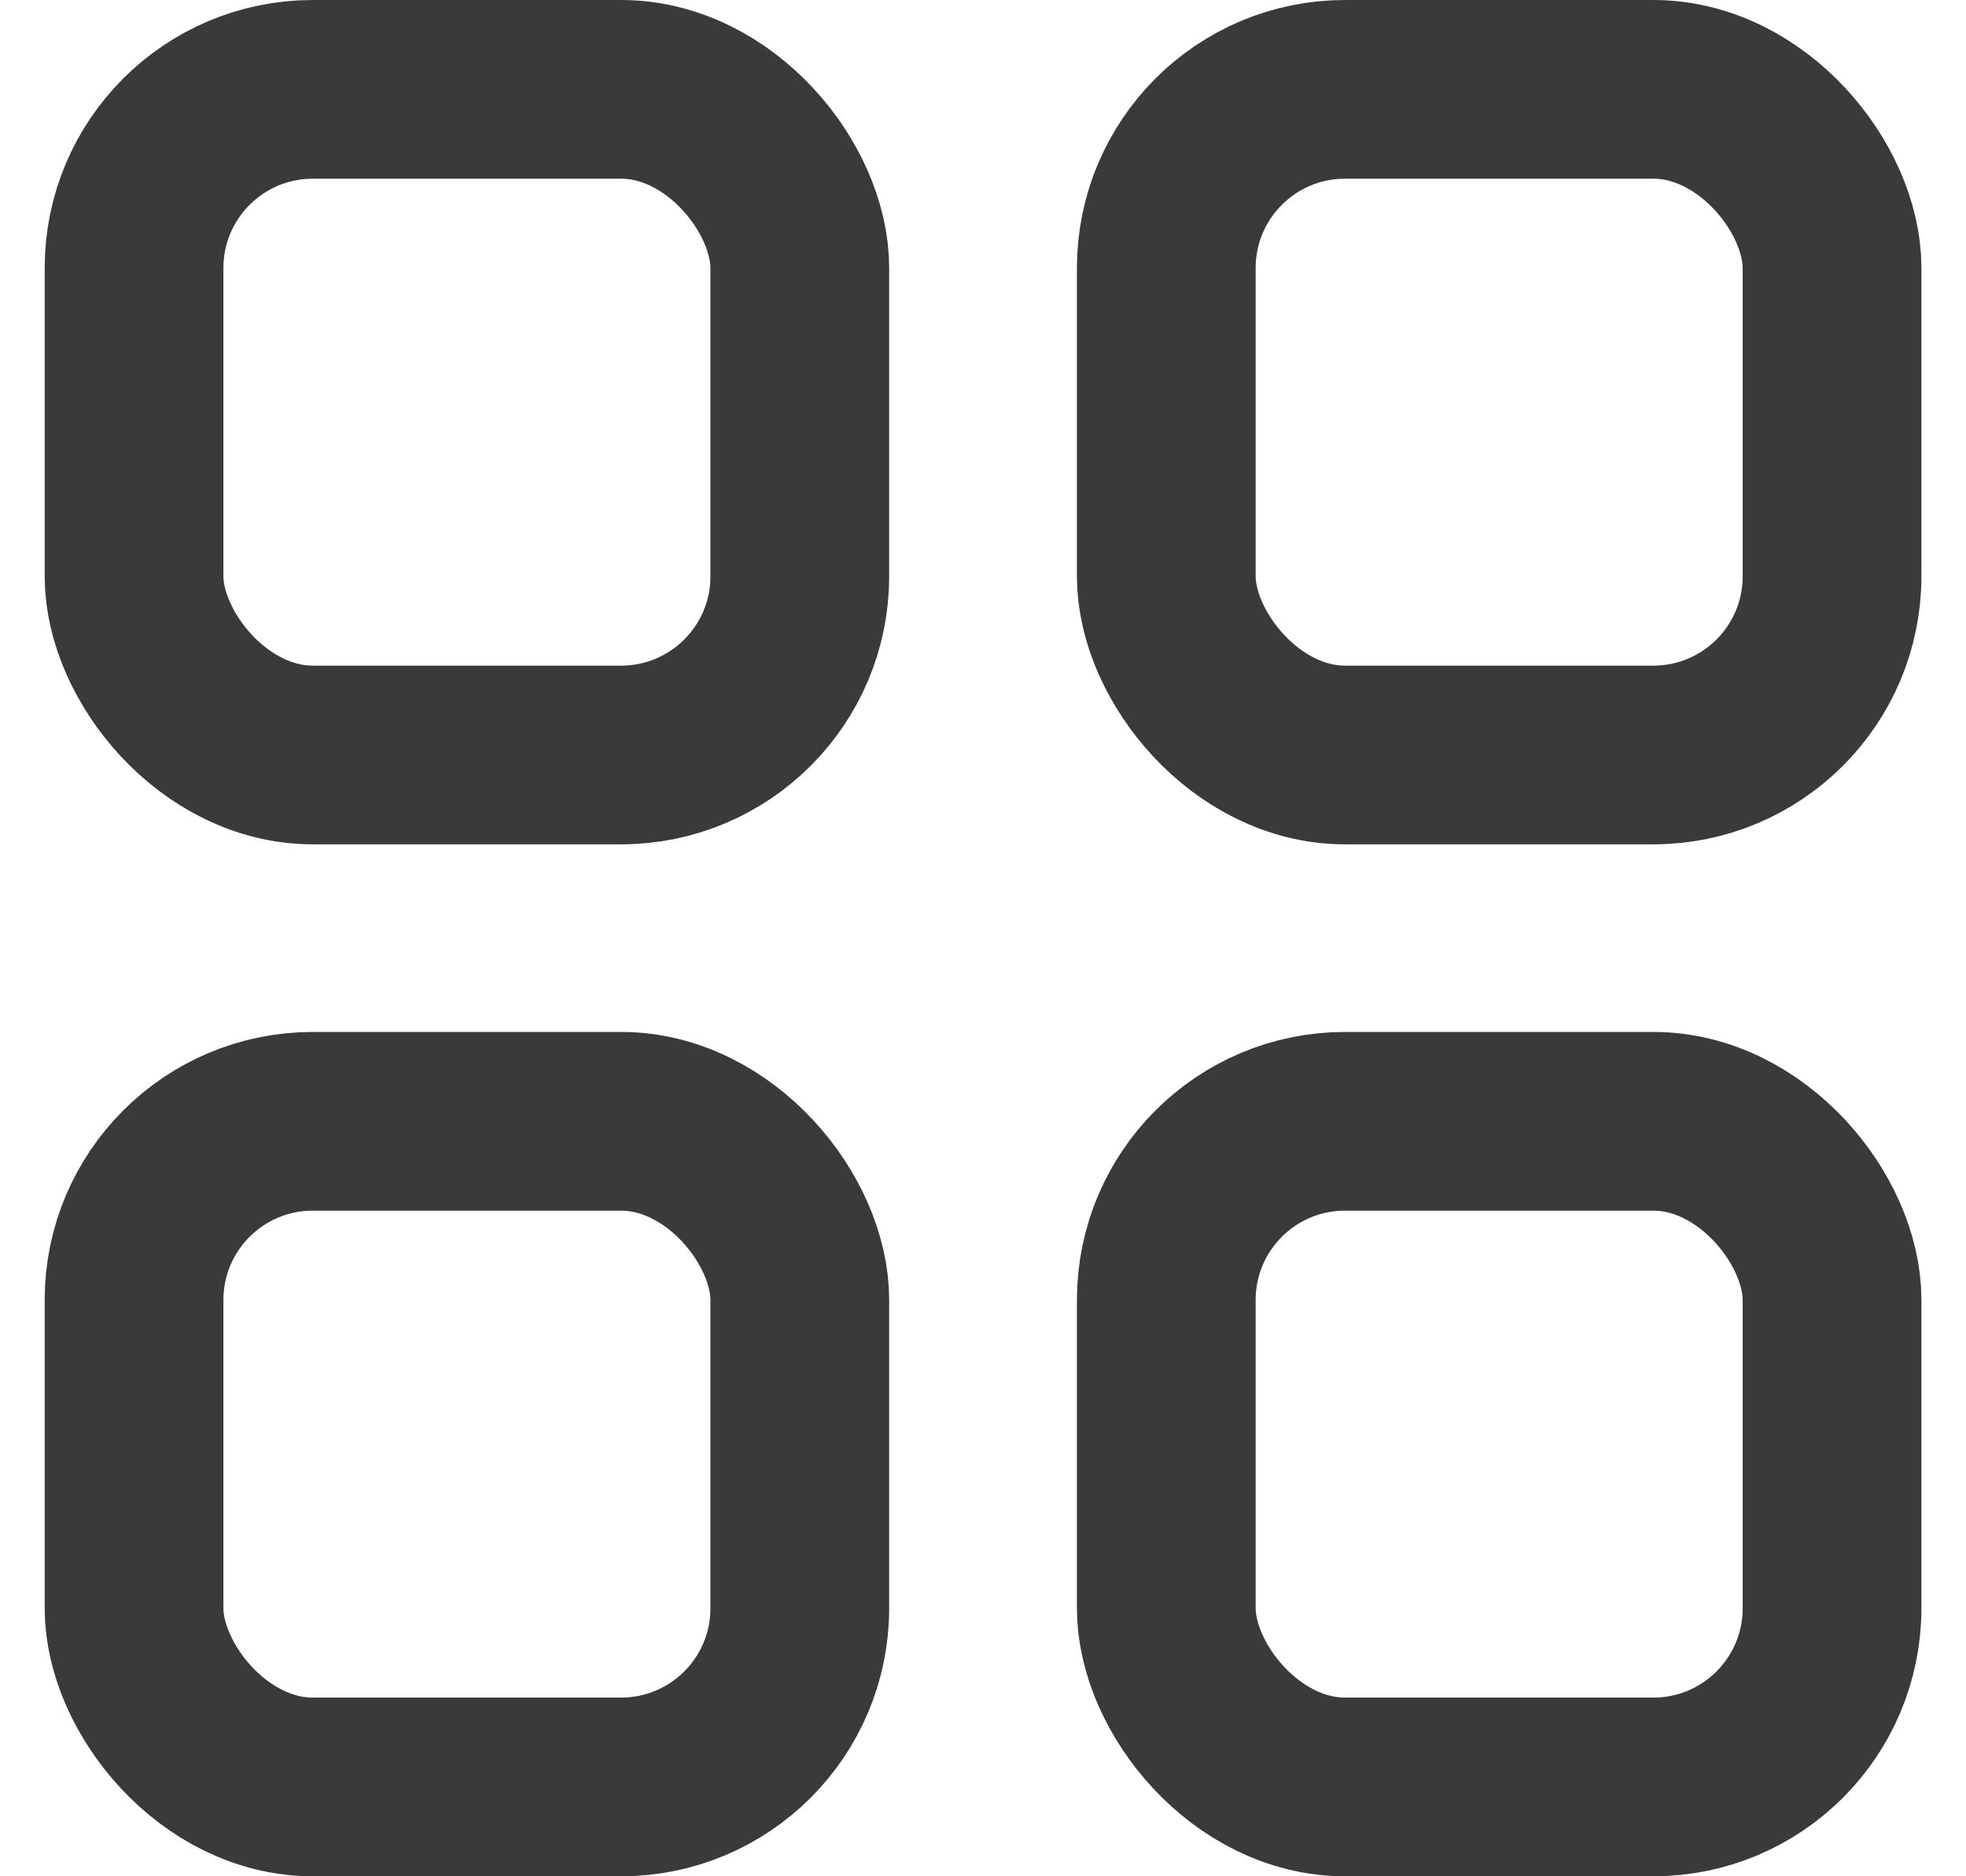 <svg width="22" height="21" viewBox="0 0 22 21" fill="none" xmlns="http://www.w3.org/2000/svg">
<rect x="1.5" y="1" width="7.45" height="7.45" rx="2" stroke="#3A3A3A" stroke-width="2"/>
<rect x="1.5" y="12.55" width="7.45" height="7.45" rx="2" stroke="#3A3A3A" stroke-width="2"/>
<rect x="13.051" y="12.55" width="7.45" height="7.45" rx="2" stroke="#3A3A3A" stroke-width="2"/>
<rect x="13.051" y="1" width="7.45" height="7.45" rx="2" stroke="#3A3A3A" stroke-width="2"/>
</svg>
